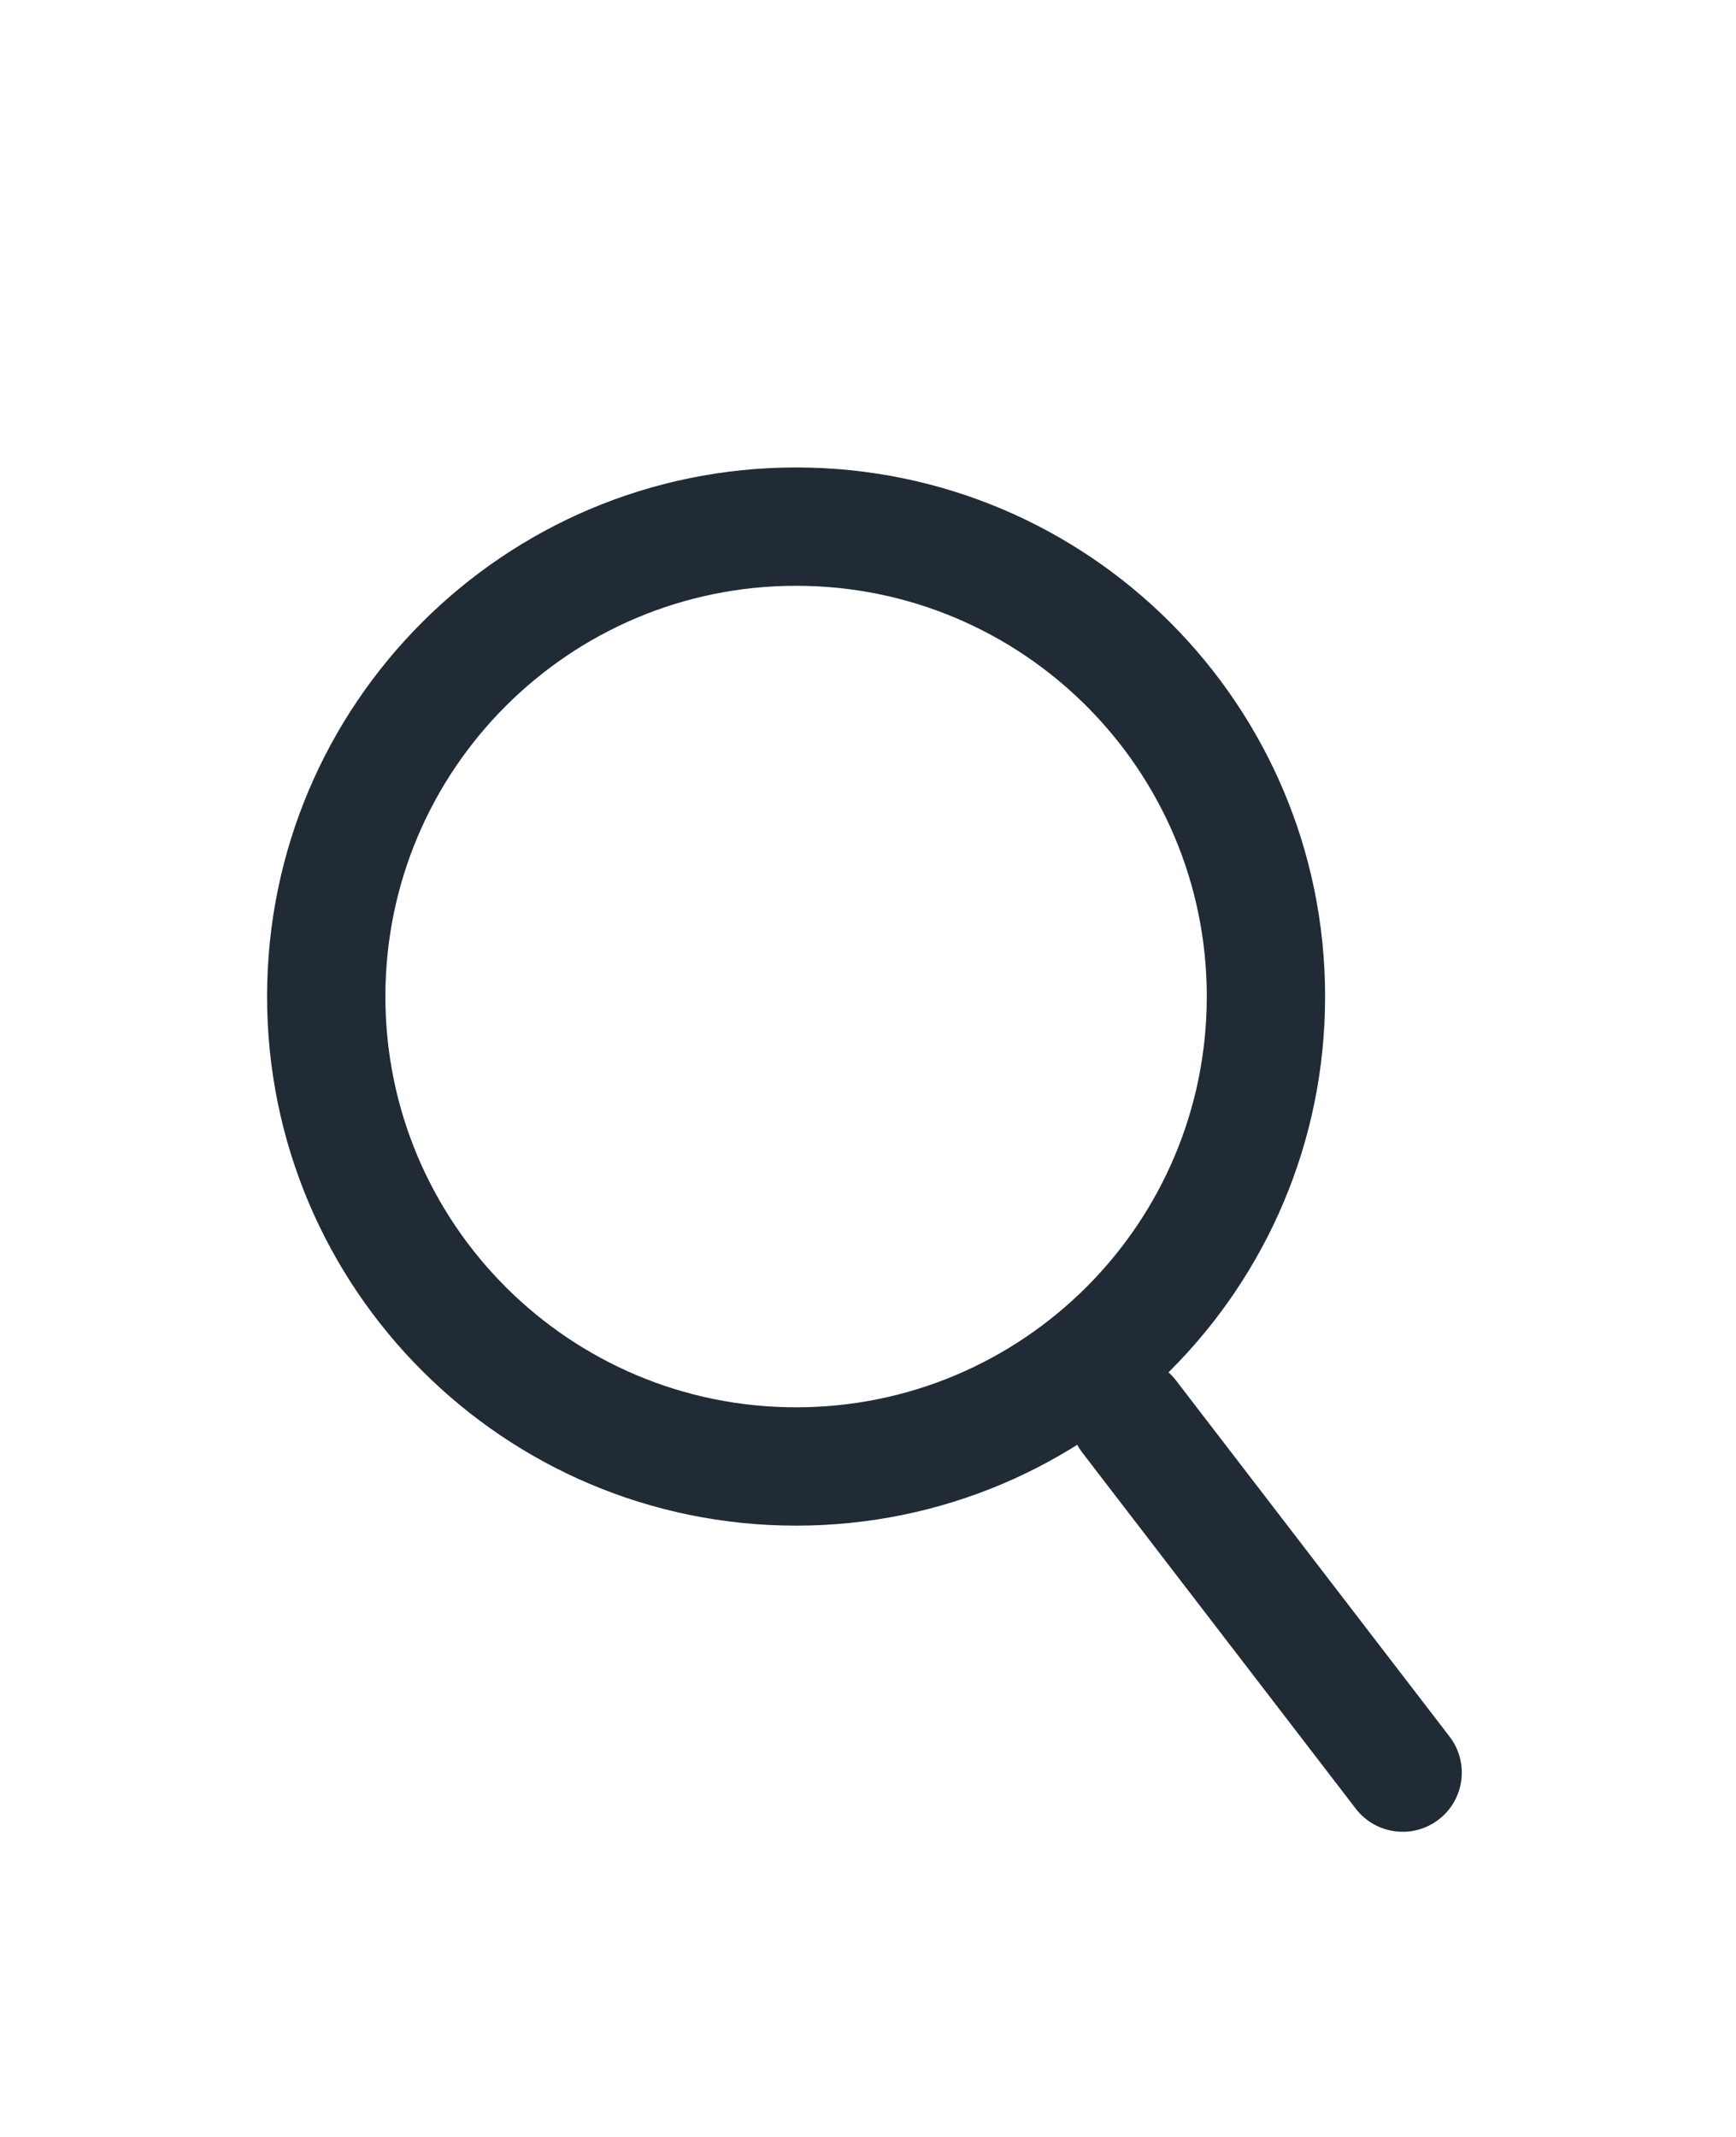 <svg width="26" height="32" viewBox="0 0 26 32" fill="none" xmlns="http://www.w3.org/2000/svg">
<g filter="url(#filter0_d_121_52779)">
<path fill-rule="evenodd" clip-rule="evenodd" d="M4 10.923C4 6.547 7.547 3 11.923 3C16.299 3 19.846 6.547 19.846 10.923C19.846 15.299 16.299 18.846 11.923 18.846C7.547 18.846 4 15.299 4 10.923ZM11.923 4.772C8.526 4.772 5.772 7.526 5.772 10.923C5.772 14.32 8.526 17.074 11.923 17.074C15.32 17.074 18.074 14.32 18.074 10.923C18.074 7.526 15.32 4.772 11.923 4.772Z" fill="#212B36"/>
<path fill-rule="evenodd" clip-rule="evenodd" d="M16.373 16.511C16.761 16.213 17.317 16.286 17.615 16.674L21.71 22.005C22.008 22.393 21.935 22.949 21.547 23.247C21.159 23.545 20.603 23.472 20.305 23.084L16.21 17.753C15.912 17.365 15.985 16.809 16.373 16.511Z" fill="#212B36"/>
</g>
<defs>
<filter id="filter0_d_121_52779" x="-4" y="0" width="34" height="34" filterUnits="userSpaceOnUse" color-interpolation-filters="sRGB">
<feFlood flood-opacity="0" result="BackgroundImageFix"/>
<feColorMatrix in="SourceAlpha" type="matrix" values="0 0 0 0 0 0 0 0 0 0 0 0 0 0 0 0 0 0 127 0" result="hardAlpha"/>
<feOffset dy="4"/>
<feGaussianBlur stdDeviation="2"/>
<feComposite in2="hardAlpha" operator="out"/>
<feColorMatrix type="matrix" values="0 0 0 0 0 0 0 0 0 0 0 0 0 0 0 0 0 0 0.25 0"/>
<feBlend mode="normal" in2="BackgroundImageFix" result="effect1_dropShadow_121_52779"/>
<feBlend mode="normal" in="SourceGraphic" in2="effect1_dropShadow_121_52779" result="shape"/>
</filter>
</defs>
</svg>
